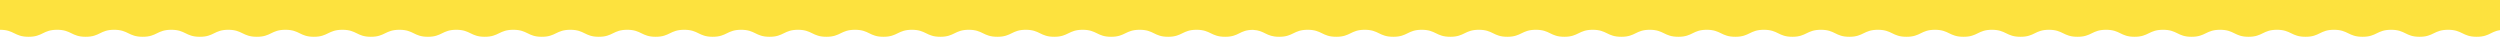 <svg xmlns="http://www.w3.org/2000/svg" viewBox="0 0 1050.25 15.45"><g data-name="Layer 2"><path d="M525.65 0H0v12.51c6 0 6 2.94 12 2.94s6-2.94 12-2.94 6 2.94 12 2.94 6-2.94 11.95-2.94 6 2.94 12 2.94 6-2.94 12-2.94 6 2.94 12 2.94 6-2.94 11.95-2.94 6 2.94 12 2.94 6-2.94 12-2.94 6 2.94 11.95 2.94 6-2.94 12-2.94 6 2.94 11.95 2.94 6-2.94 12-2.94 6 2.94 11.95 2.94 6-2.94 11.94-2.94 6 2.94 11.95 2.94 6-2.94 12-2.94 6 2.94 11.95 2.94 6-2.94 12-2.94 6 2.94 11.95 2.94 6-2.94 11.95-2.94 6 2.94 11.95 2.94 6-2.94 12-2.94 6 2.94 11.95 2.94 6-2.94 11.95-2.94 6 2.94 11.95 2.94 6-2.94 11.94-2.94 6 2.94 11.95 2.94 6-2.94 12-2.94 6 2.94 11.95 2.94 6-2.94 11.95-2.94 6 2.94 11.95 2.94 6-2.94 11.95-2.94 6 2.94 12 2.94 6-2.94 11.95-2.94 6 2.94 11.94 2.94 6-2.94 11.95-2.94 6 2.94 11.95 2.94 6-2.94 12-2.94 6 2.94 11.95 2.94 6-2.94 11.95-2.94 6 2.94 12 2.94 5.86-2.87 11.69-2.91c5.08.28 5.39 2.91 11 2.91 6 0 6-2.94 12-2.94s6 2.94 12 2.94 6-2.94 11.95-2.94 6 2.94 12 2.94 6-2.94 11.95-2.94 6 2.94 12 2.94 6-2.94 12-2.94 6 2.94 11.95 2.94 6-2.94 12-2.94 6 2.94 11.95 2.94 6-2.94 11.94-2.94 6 2.94 12 2.94 6-2.94 11.95-2.94 6 2.94 12 2.94 6-2.94 11.95-2.94 6 2.94 12 2.94 6-2.94 12-2.94 6 2.94 11.95 2.94 6-2.94 12-2.94 6 2.94 11.95 2.94 6-2.94 12-2.94 6 2.94 12 2.94 6-2.94 11.95-2.94 6 2.94 12 2.94 6-2.94 11.94-2.94 6 2.94 12 2.94 6-2.94 11.95-2.94 6 2.94 12 2.94 6-2.94 12-2.94 6 2.94 11.95 2.94 6-2.94 12-2.94 6 2.94 11.95 2.94 6-2.94 12-2.94 6 2.94 11.94 2.94 6-2.94 11.95-2.94 6 2.94 12 2.94 6-2.94 11.95-2.94 6 2.94 12 2.94 6-2.94 12-2.94 6 2.94 11.95 2.94 6-2.94 12-2.94 6 2.94 12 2.94 5.86-2.87 11.71-2.91h.12V0z" fill="#fde23e" data-name="Layer 1"/></g></svg>